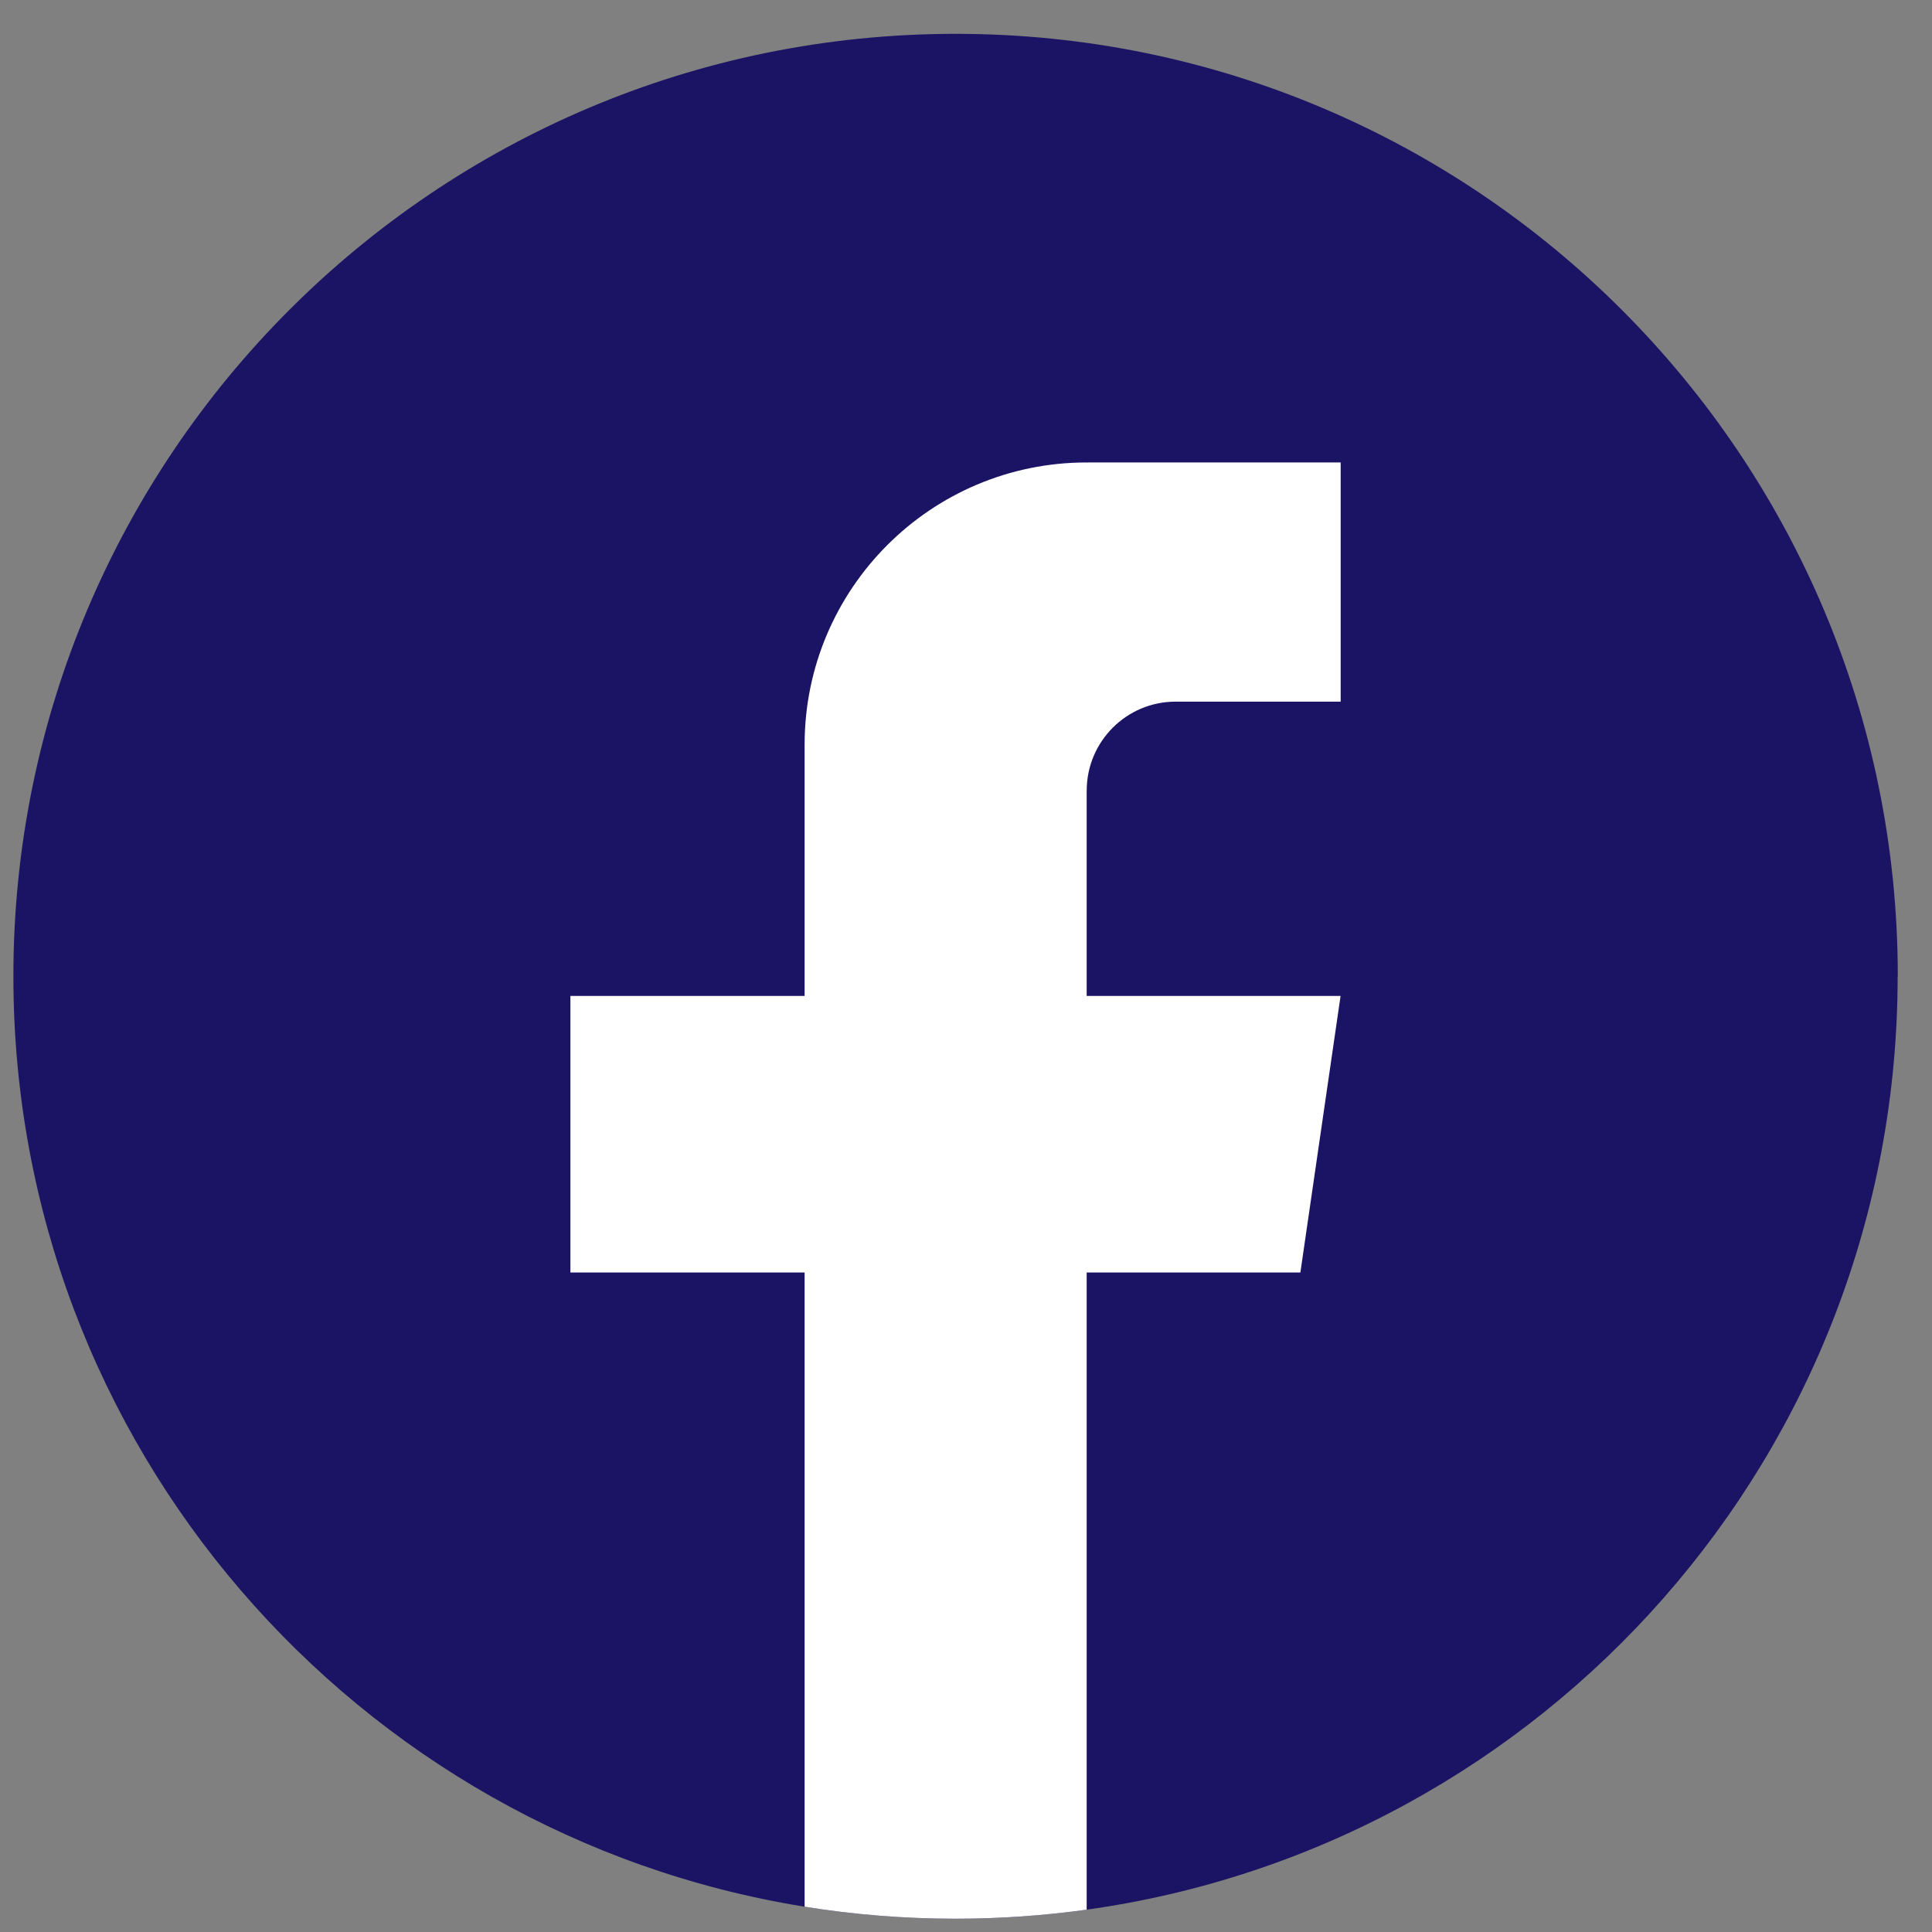 <svg width="41" height="41" viewBox="0 0 41 41" fill="none" xmlns="http://www.w3.org/2000/svg">
<rect x="0" y="0" width="41" height="41" fill="#808080" stroke="none"/>
<g id="facebook">
<path id="Vector" d="M40.271 20.719C40.271 30.82 32.786 39.171 23.061 40.526C22.152 40.652 21.222 40.718 20.278 40.718C19.188 40.718 18.117 40.631 17.075 40.463C7.555 38.93 0.284 30.673 0.284 20.719C0.284 9.673 9.236 0.718 20.279 0.718C31.322 0.718 40.274 9.673 40.274 20.719H40.271Z" fill="#1B1464"/>
<path id="Vector_2" d="M23.061 16.778V21.135H28.449L27.596 27.004H23.061V40.526C22.152 40.652 21.222 40.718 20.277 40.718C19.187 40.718 18.117 40.631 17.075 40.463V27.004H12.105V21.135H17.075V15.804C17.075 12.497 19.755 9.814 23.062 9.814V9.817C23.072 9.817 23.081 9.814 23.091 9.814H28.451V14.89H24.948C23.907 14.89 23.062 15.735 23.062 16.777L23.061 16.778Z" fill="white"/>
</g>
</svg>
